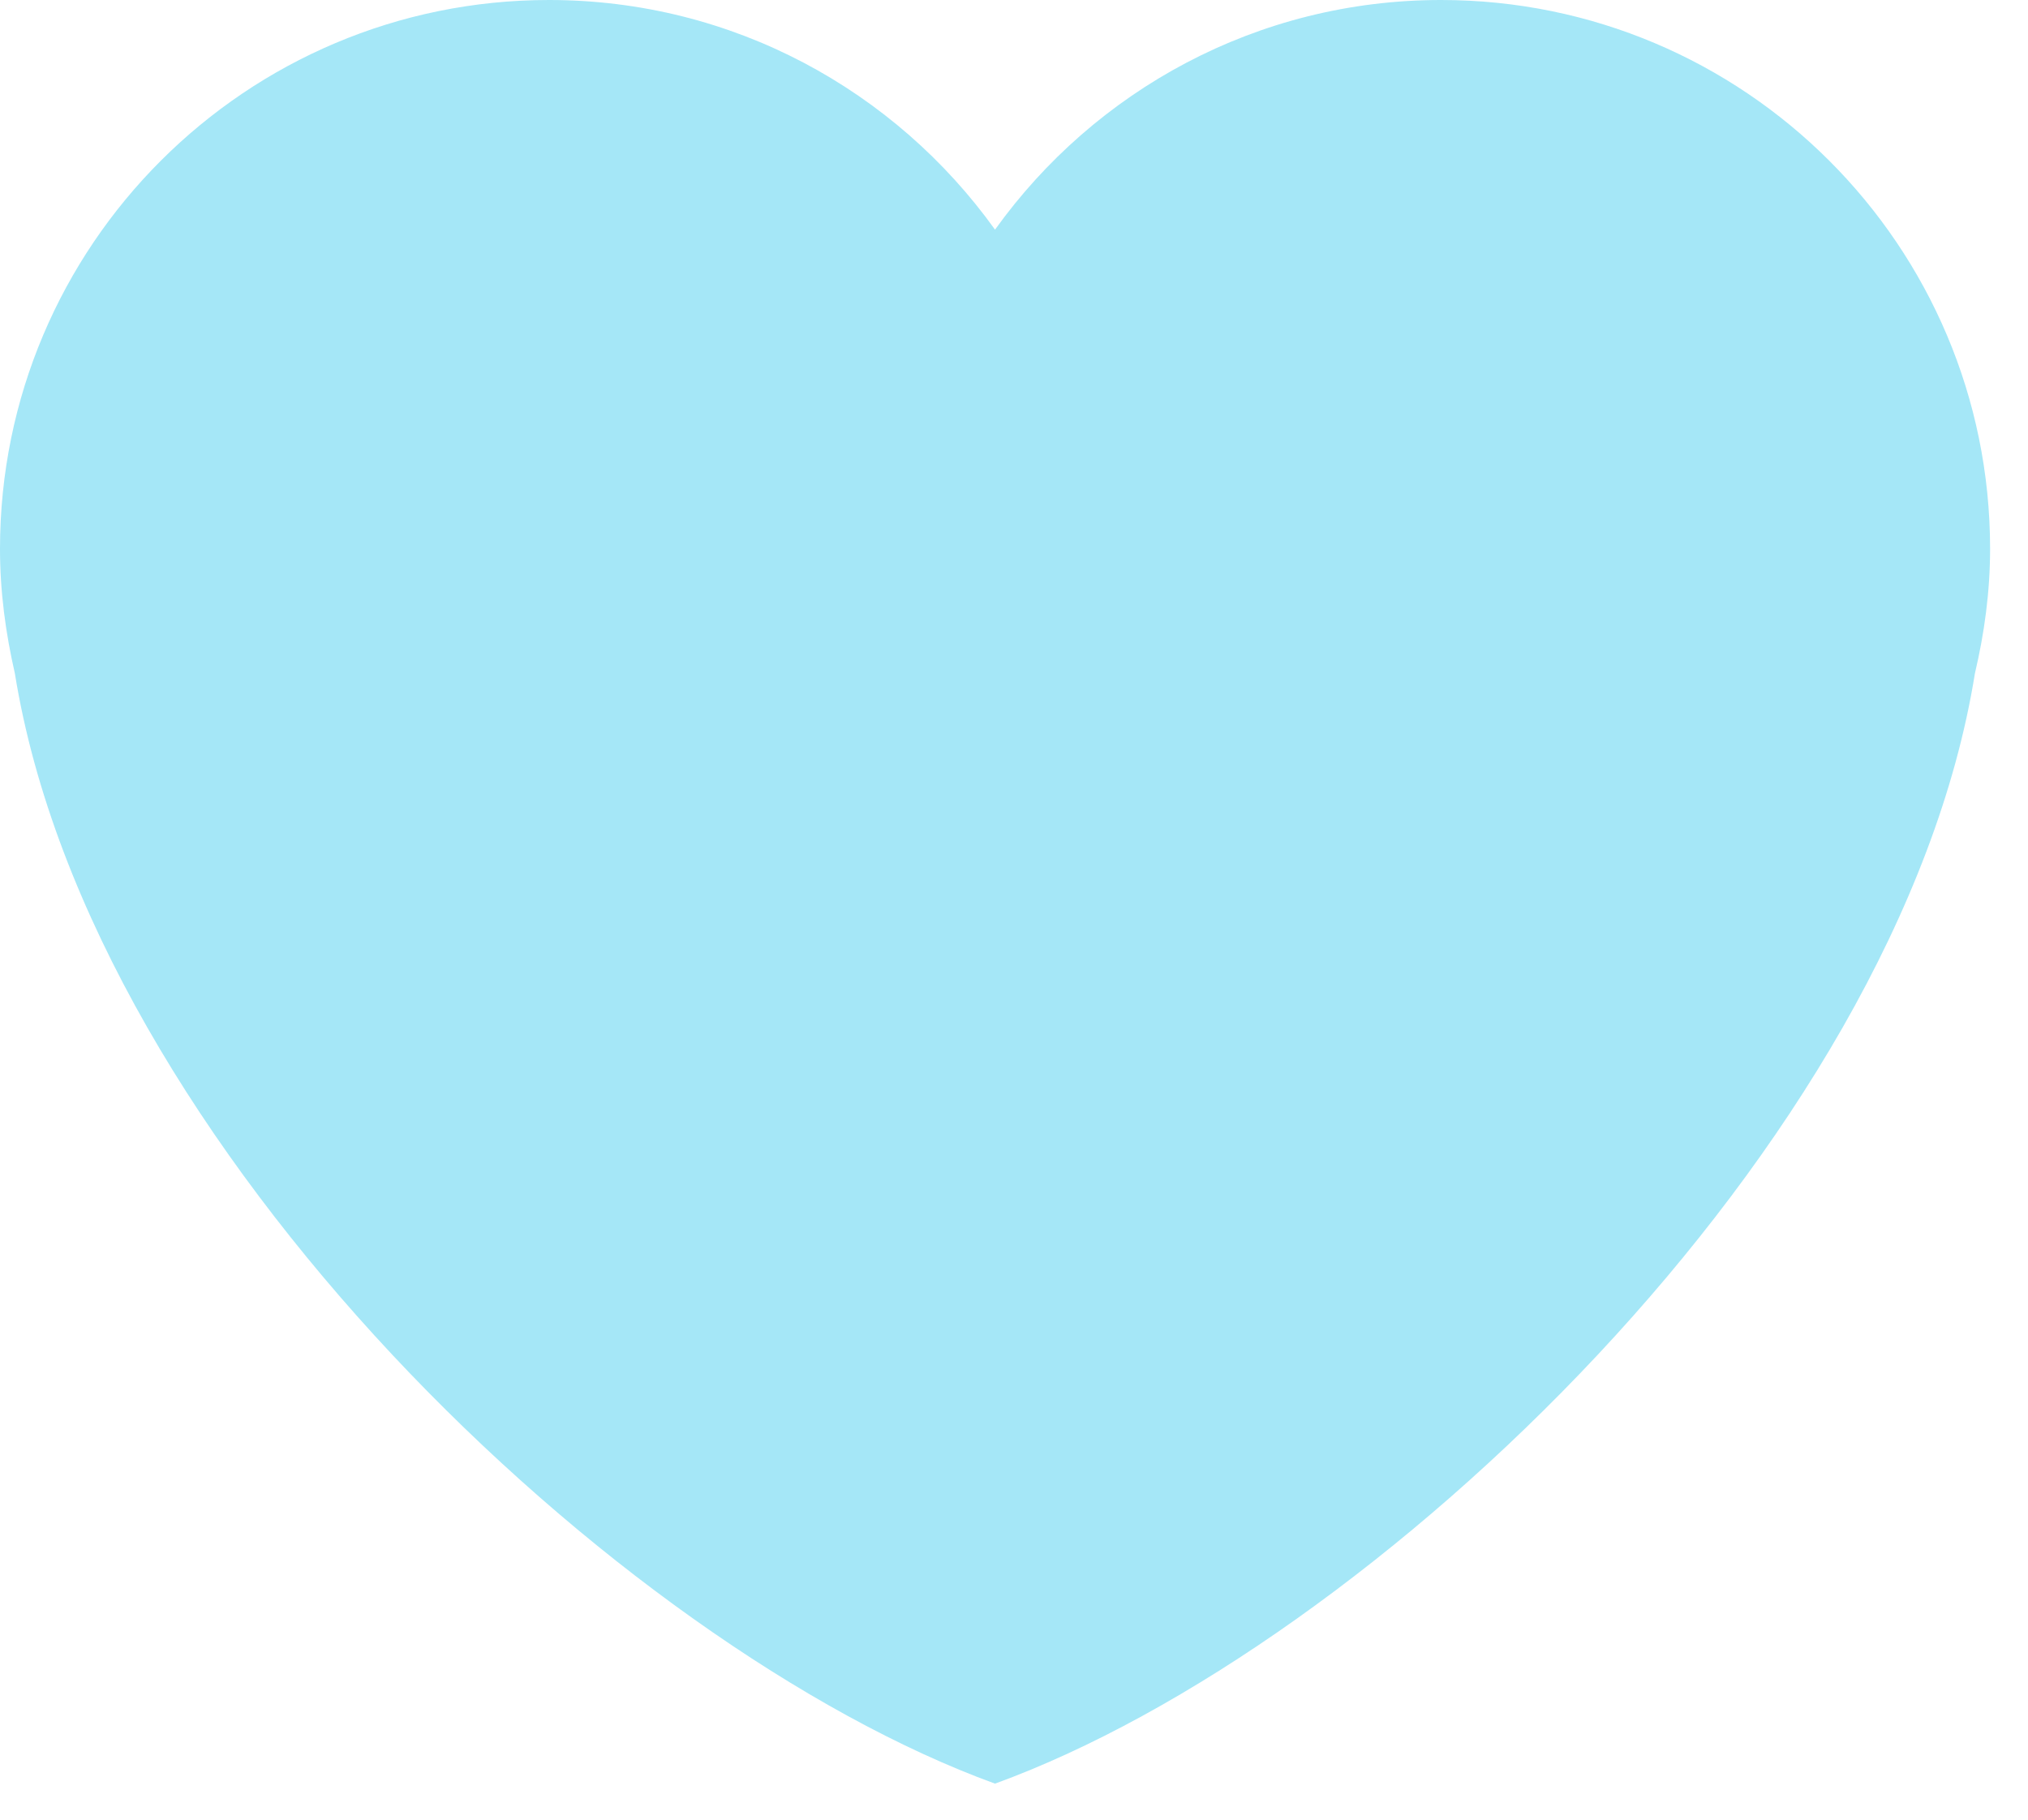 <svg width="39" height="35" viewBox="0 0 39 35" fill="none" xmlns="http://www.w3.org/2000/svg">
<path d="M38.271 10.557C38.271 4.724 33.542 0 27.713 0C24.172 0 21.052 1.745 19.135 4.417C17.219 1.745 14.099 0 10.557 0C4.729 0 0 4.724 0 10.557C0 11.38 0.109 12.182 0.286 12.953C1.755 22.057 11.88 31.667 19.135 34.307C26.391 31.667 36.516 22.057 37.979 12.953C38.161 12.182 38.271 11.38 38.271 10.557Z" fill="#A5E7F7"/>
</svg>

